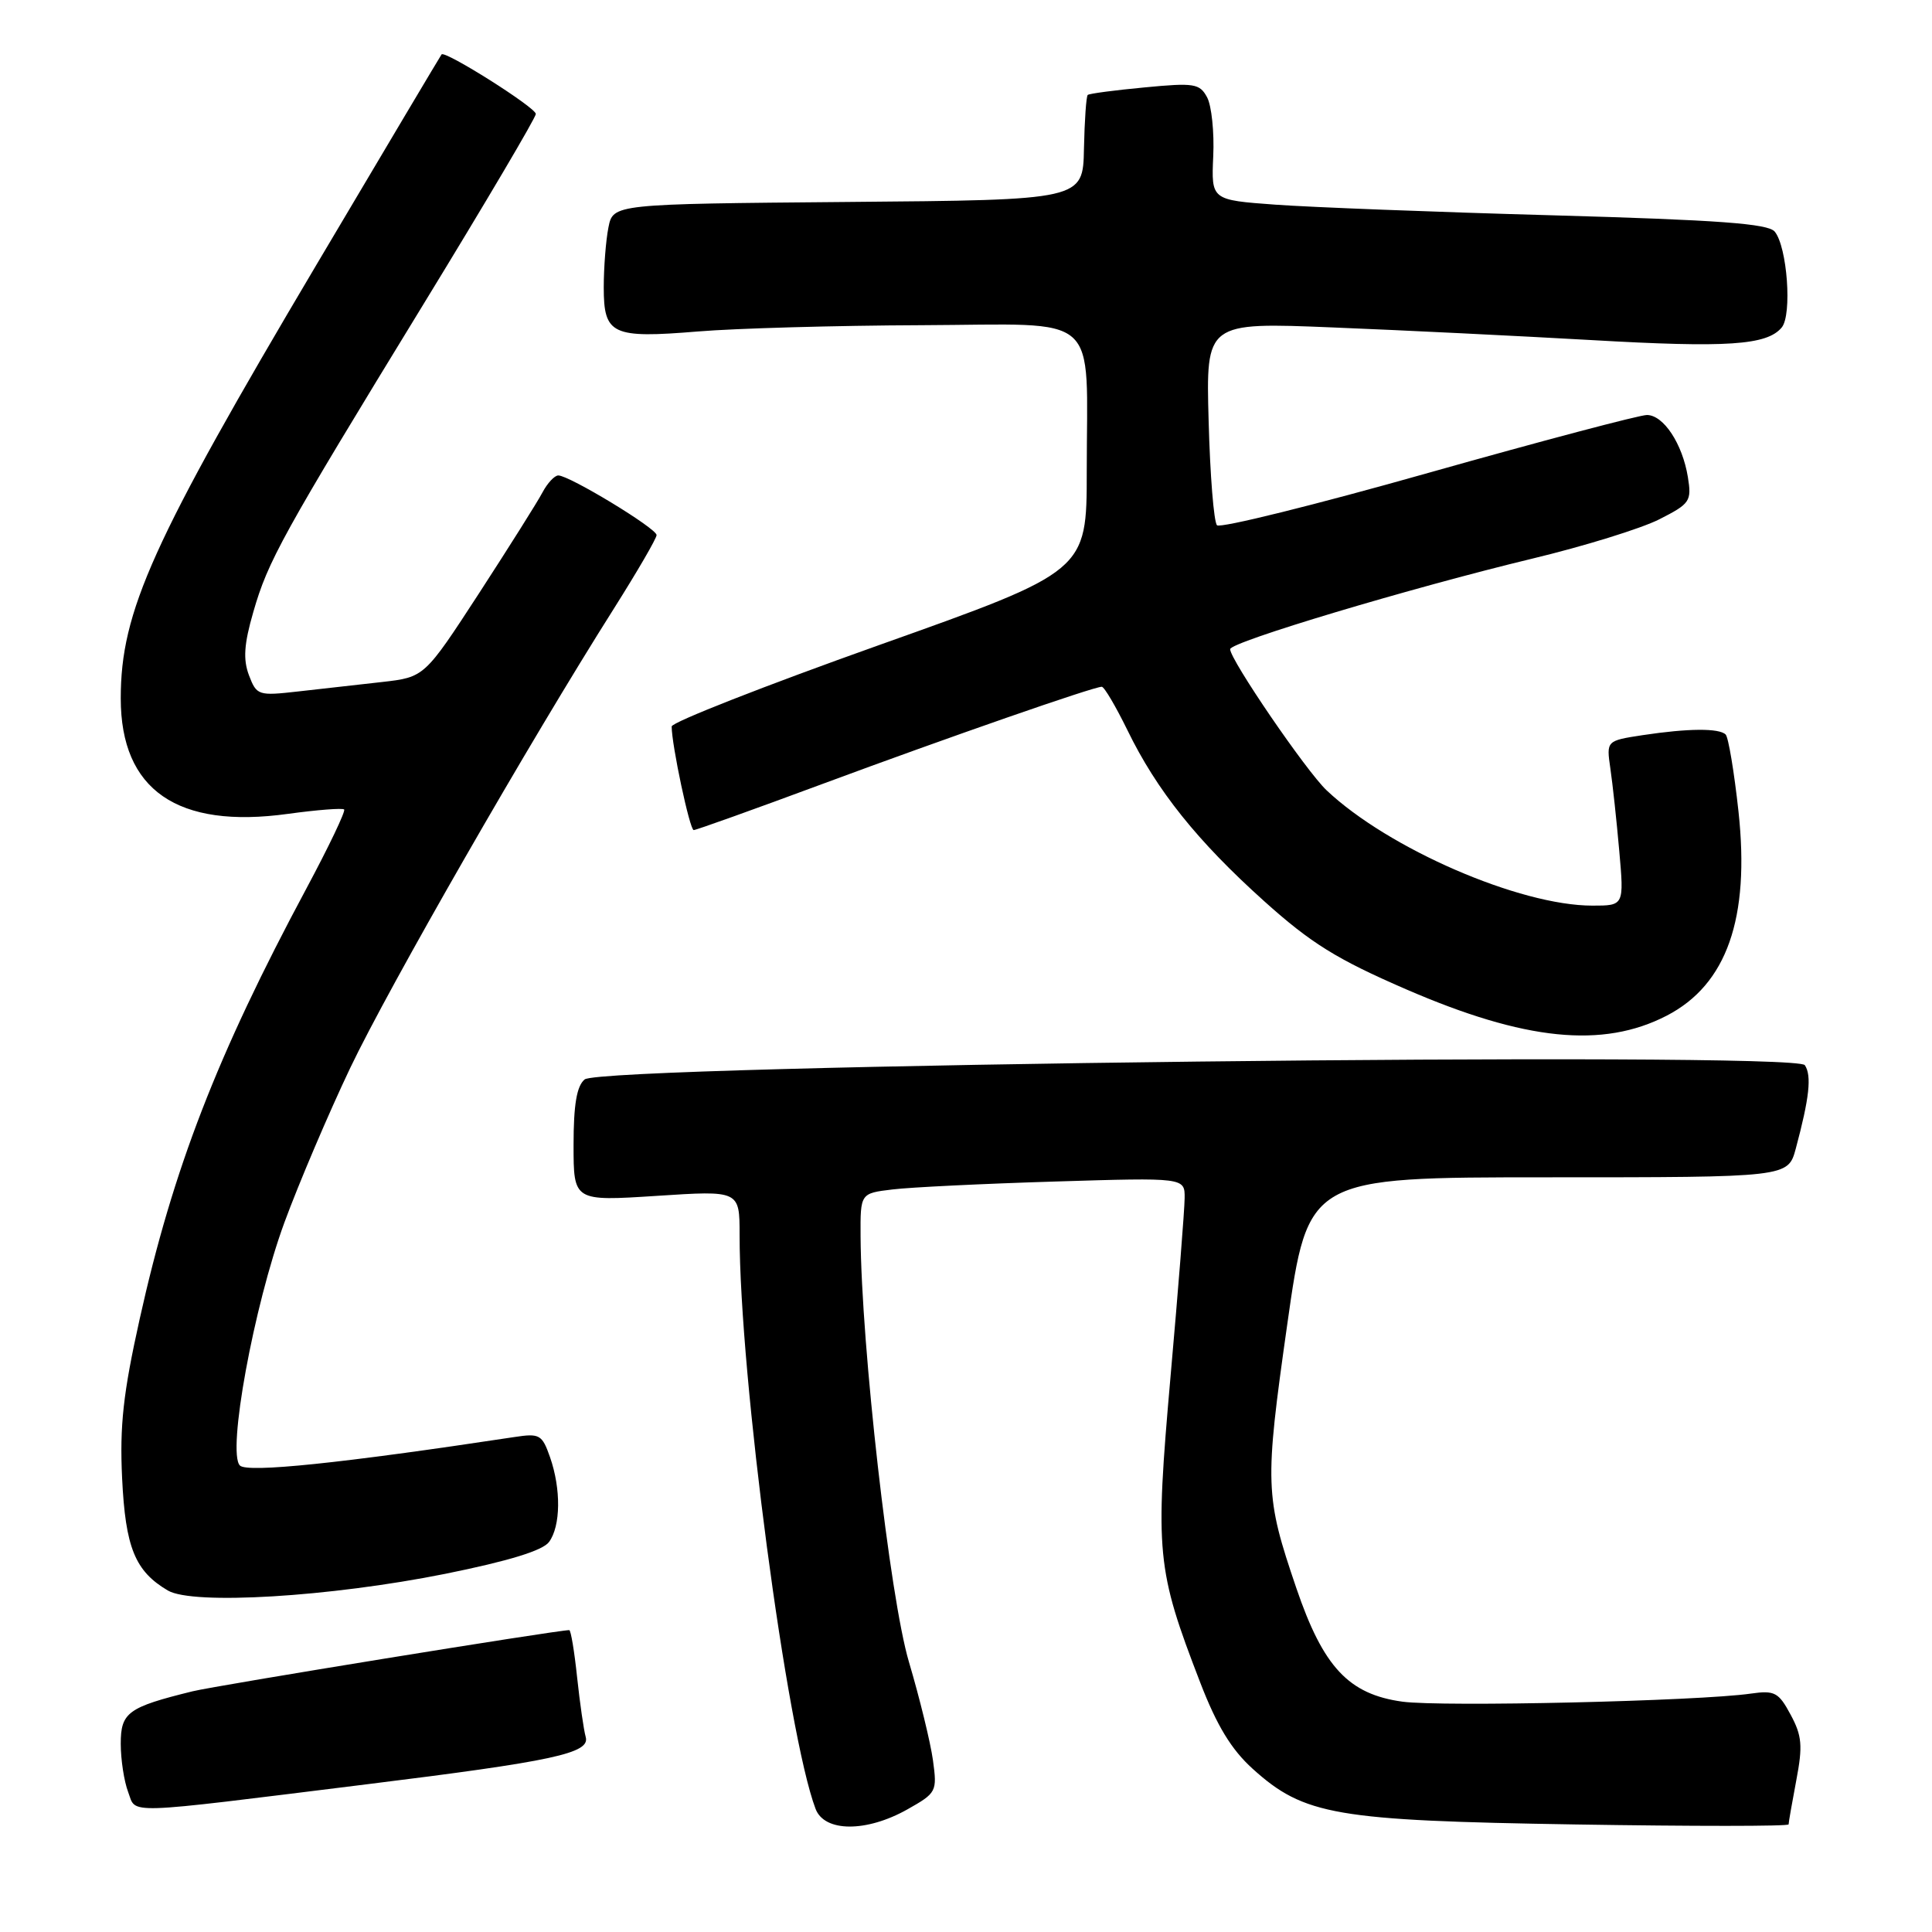 <?xml version="1.0" encoding="UTF-8" standalone="no"?>
<!DOCTYPE svg PUBLIC "-//W3C//DTD SVG 1.1//EN" "http://www.w3.org/Graphics/SVG/1.1/DTD/svg11.dtd" >
<svg xmlns="http://www.w3.org/2000/svg" xmlns:xlink="http://www.w3.org/1999/xlink" version="1.1" viewBox="0 0 256 256">
 <g >
 <path fill="currentColor"
d=" M 120.22 239.76 C 124.10 237.57 124.19 237.41 123.62 233.23 C 123.29 230.86 121.86 225.01 120.44 220.22 C 117.90 211.67 114.12 178.35 114.03 163.81 C 114.00 158.12 114.00 158.12 118.25 157.61 C 120.59 157.32 130.26 156.85 139.75 156.56 C 157.00 156.03 157.00 156.03 156.97 158.77 C 156.96 160.27 156.12 170.91 155.10 182.42 C 153.04 205.84 153.23 207.89 159.03 222.93 C 161.24 228.66 163.16 231.82 165.98 234.37 C 172.80 240.53 176.94 241.24 208.75 241.75 C 224.29 242.00 237.00 242.00 237.00 241.74 C 237.00 241.48 237.46 238.85 238.02 235.89 C 238.89 231.33 238.77 229.99 237.27 227.21 C 235.68 224.24 235.15 223.96 232.00 224.41 C 225.04 225.41 191.04 226.19 185.83 225.48 C 178.70 224.50 175.34 220.90 171.77 210.43 C 167.61 198.21 167.56 196.72 170.56 175.54 C 173.33 156.00 173.33 156.00 205.12 156.00 C 236.92 156.00 236.92 156.00 237.95 152.20 C 239.75 145.49 240.08 142.53 239.15 141.14 C 237.91 139.27 79.77 141.11 77.47 143.03 C 76.42 143.90 76.00 146.37 76.00 151.71 C 76.00 159.17 76.00 159.17 87.00 158.46 C 98.00 157.74 98.00 157.74 98.00 163.62 C 97.99 182.24 104.28 229.71 108.07 239.69 C 109.25 242.78 114.79 242.81 120.22 239.76 Z  M 48.50 236.44 C 73.38 233.36 78.22 232.32 77.61 230.16 C 77.35 229.25 76.84 225.69 76.47 222.25 C 76.11 218.81 75.64 216.00 75.43 216.00 C 73.81 216.00 28.61 223.34 25.50 224.11 C 16.94 226.22 16.00 226.91 16.00 231.06 C 16.00 233.15 16.44 236.03 16.98 237.45 C 18.11 240.42 15.82 240.49 48.50 236.44 Z  M 59.00 208.54 C 67.41 206.84 71.91 205.46 72.75 204.32 C 74.30 202.21 74.36 197.32 72.88 193.08 C 71.83 190.09 71.51 189.90 68.13 190.42 C 45.17 193.90 32.78 195.18 31.79 194.19 C 30.07 192.47 33.62 173.08 37.68 162.00 C 39.60 156.78 43.53 147.55 46.41 141.50 C 51.54 130.75 70.14 98.34 81.37 80.60 C 84.46 75.70 87.00 71.34 87.00 70.90 C 87.00 70.01 75.44 63.00 73.98 63.00 C 73.48 63.00 72.54 64.01 71.88 65.25 C 71.23 66.49 67.44 72.50 63.47 78.62 C 56.24 89.73 56.24 89.73 50.62 90.37 C 47.53 90.71 42.53 91.28 39.52 91.62 C 34.22 92.22 34.01 92.15 32.99 89.48 C 32.20 87.38 32.33 85.36 33.56 81.11 C 35.52 74.30 37.30 71.07 56.16 40.23 C 64.32 26.89 71.00 15.58 71.00 15.10 C 71.00 14.25 58.96 6.65 58.51 7.21 C 58.38 7.37 50.94 19.88 41.98 35.00 C 20.13 71.86 16.00 81.00 16.00 92.54 C 16.00 104.69 23.51 109.87 38.16 107.84 C 42.03 107.31 45.38 107.05 45.60 107.26 C 45.82 107.48 43.56 112.20 40.59 117.75 C 28.76 139.81 22.92 154.90 18.50 174.81 C 16.32 184.62 15.85 188.91 16.18 195.86 C 16.62 205.06 17.89 208.19 22.24 210.75 C 25.55 212.70 43.74 211.60 59.00 208.54 Z  M 220.85 134.58 C 228.81 130.46 231.89 121.69 230.36 107.54 C 229.79 102.29 229.02 97.69 228.66 97.33 C 227.80 96.47 223.70 96.50 217.67 97.41 C 212.85 98.15 212.85 98.15 213.38 101.82 C 213.68 103.85 214.21 108.76 214.56 112.75 C 215.20 120.00 215.20 120.00 211.00 120.00 C 201.36 120.00 183.96 112.45 175.78 104.72 C 173.08 102.17 163.00 87.42 163.00 86.02 C 163.00 85.07 186.91 77.91 203.00 74.03 C 209.88 72.38 217.46 70.03 219.85 68.82 C 223.95 66.74 224.17 66.42 223.65 63.20 C 222.93 58.80 220.43 55.00 218.23 54.99 C 217.28 54.98 204.24 58.43 189.26 62.66 C 174.28 66.90 161.68 70.02 161.26 69.60 C 160.84 69.18 160.34 62.96 160.15 55.77 C 159.79 42.70 159.79 42.70 176.65 43.39 C 185.92 43.76 201.30 44.52 210.84 45.06 C 228.89 46.10 234.13 45.75 236.09 43.39 C 237.48 41.71 236.82 32.70 235.16 30.69 C 234.28 29.63 227.74 29.15 205.76 28.53 C 190.22 28.10 173.68 27.46 169.00 27.12 C 160.50 26.50 160.50 26.50 160.76 20.71 C 160.91 17.52 160.54 14.01 159.95 12.90 C 158.97 11.07 158.24 10.95 151.69 11.58 C 147.73 11.95 144.33 12.40 144.13 12.58 C 143.93 12.76 143.71 15.96 143.63 19.70 C 143.50 26.50 143.50 26.50 112.37 26.76 C 81.24 27.03 81.24 27.03 80.62 30.14 C 80.28 31.85 80.00 35.43 80.00 38.09 C 80.00 44.35 81.09 44.86 92.50 43.92 C 97.45 43.51 110.78 43.13 122.12 43.09 C 146.23 42.99 144.00 41.01 144.00 62.47 C 144.00 75.69 144.00 75.69 116.50 85.47 C 101.38 90.85 89.00 95.71 89.00 96.26 C 89.00 98.71 91.40 110.00 91.92 109.99 C 92.24 109.99 99.92 107.24 109.00 103.87 C 125.69 97.68 144.90 91.00 145.99 91.00 C 146.32 91.00 147.84 93.59 149.39 96.75 C 153.27 104.73 158.65 111.45 167.51 119.41 C 173.71 124.98 177.12 127.10 186.30 131.08 C 202.05 137.91 212.38 138.96 220.85 134.58 Z "/>
</g>
</svg>
